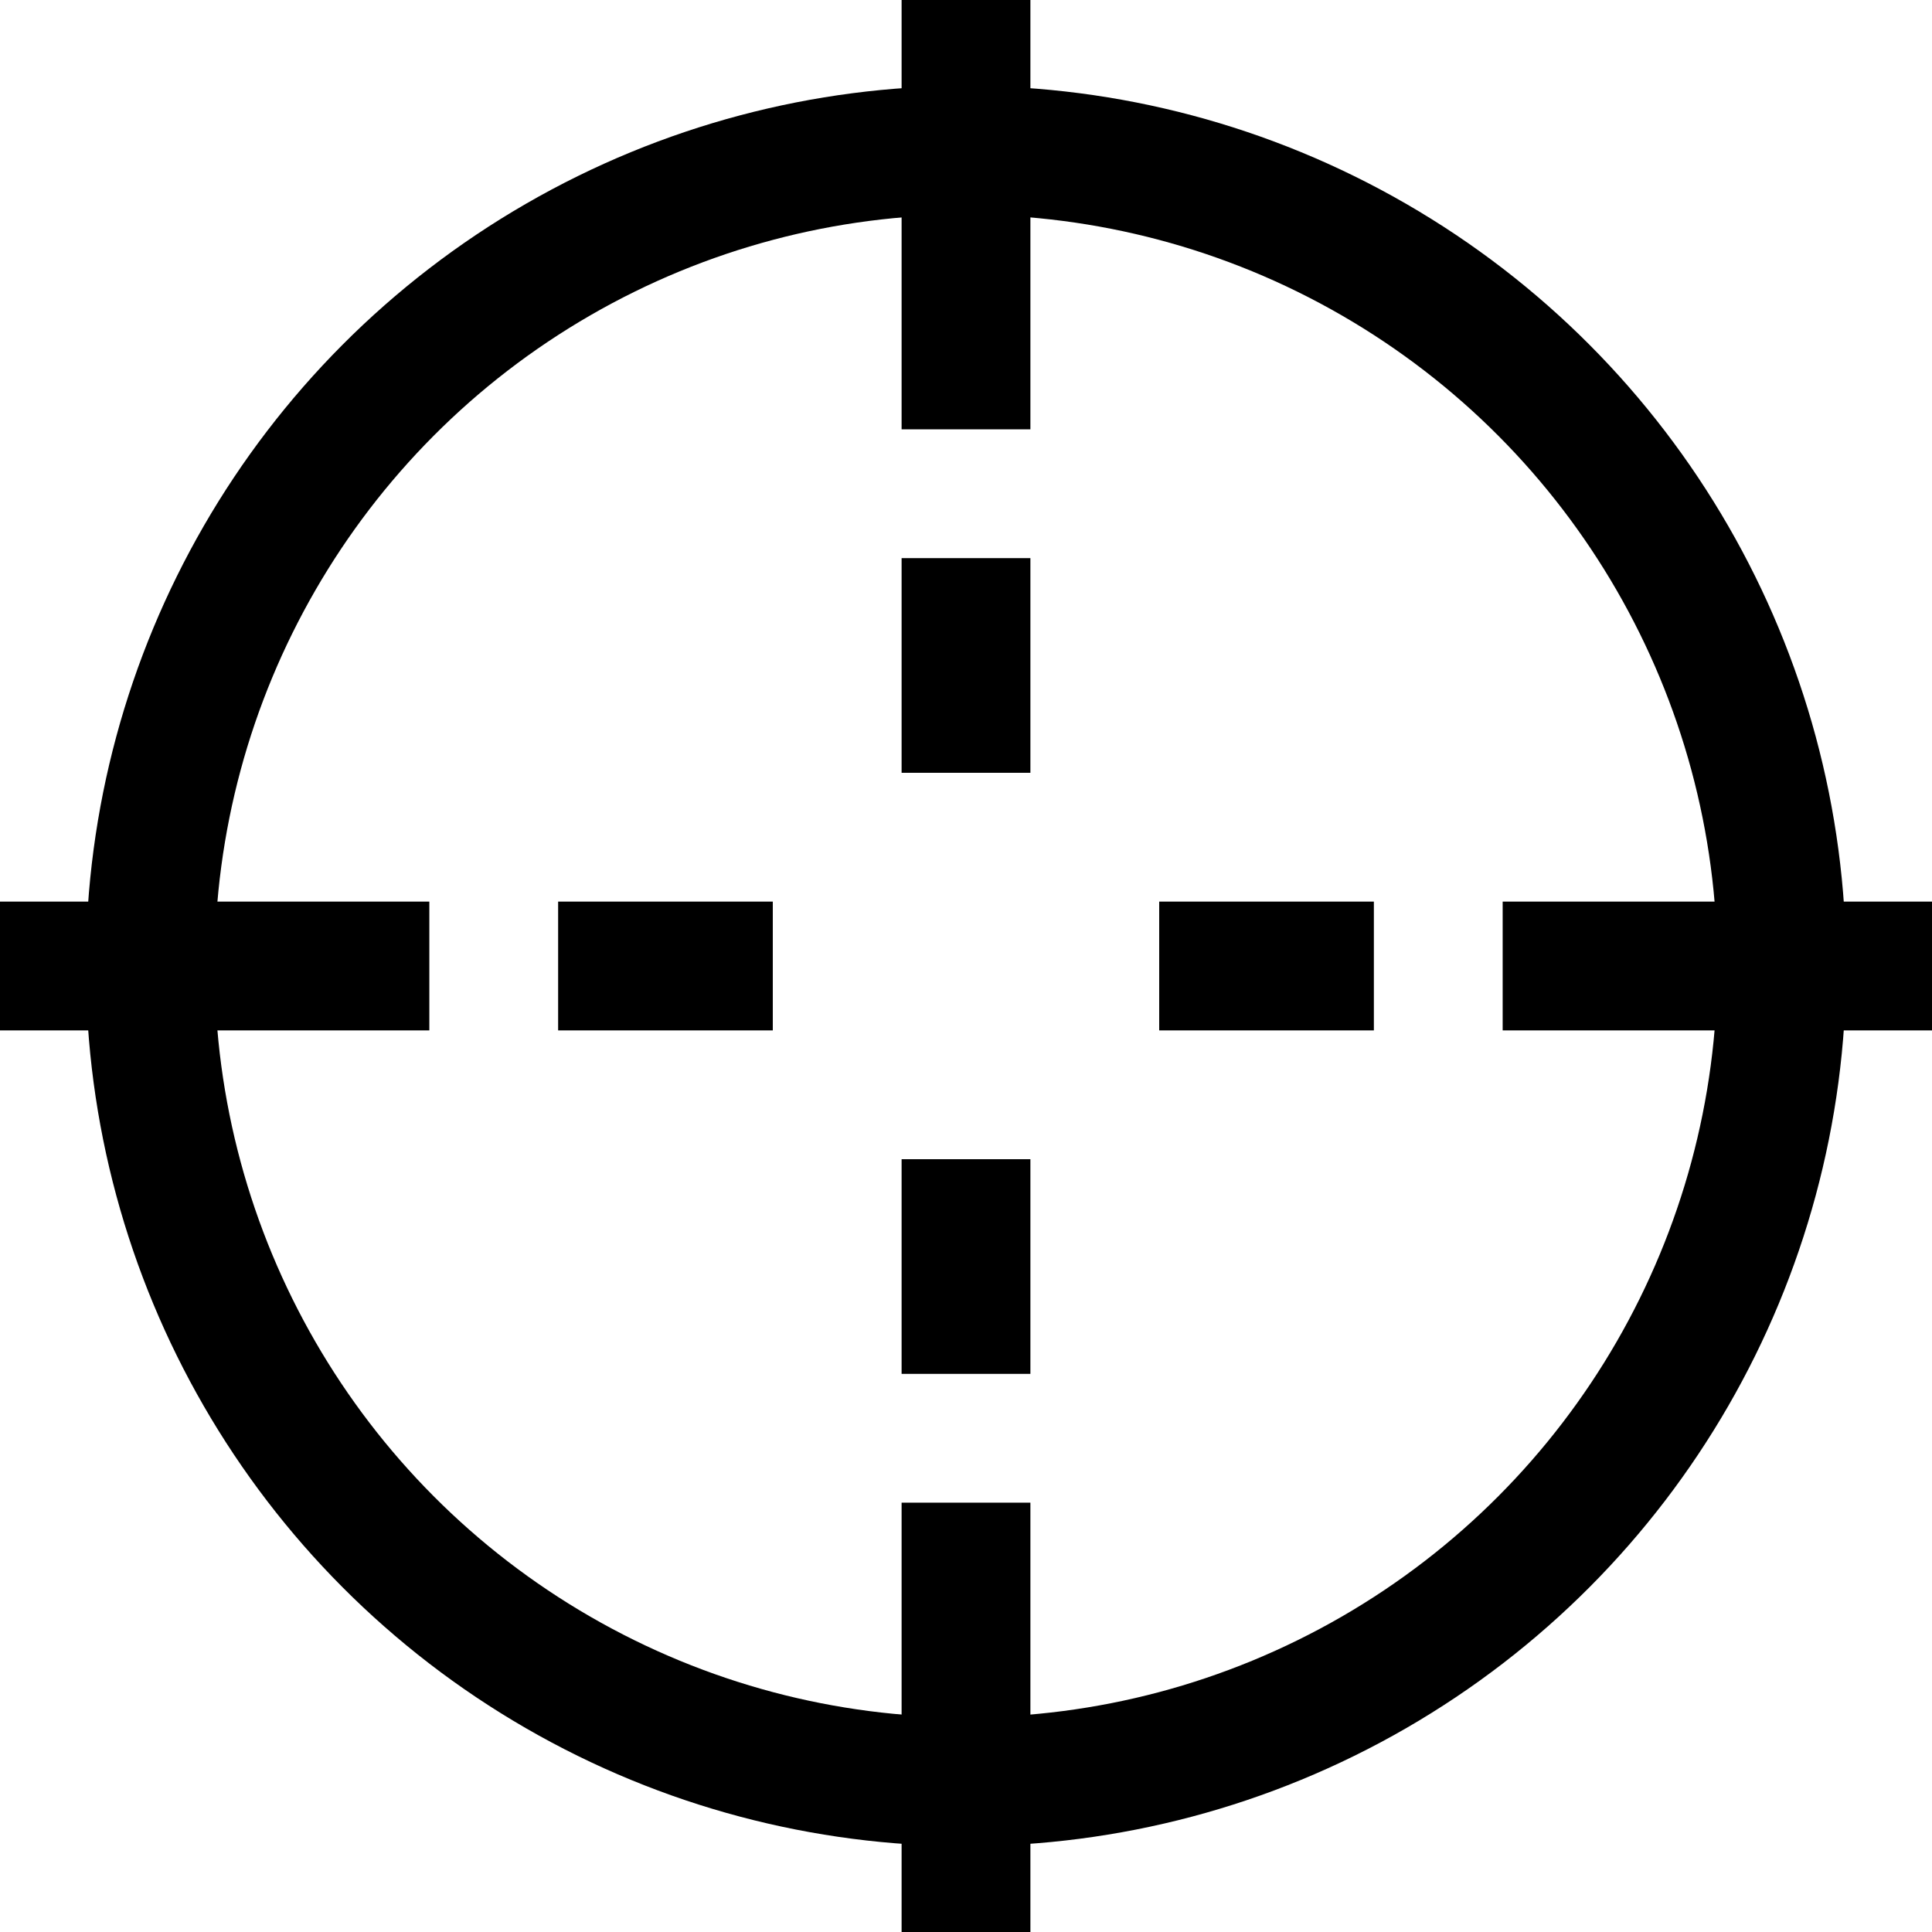 <svg viewBox="0 0 45 45" fill="none" xmlns="http://www.w3.org/2000/svg">
<circle cx="22.5" cy="22.5" r="19" stroke="currentColor" stroke-width="3"/>
<line x1="22.5" y1="45" x2="22.5" y2="35" stroke="currentColor" stroke-width="3"/>
<line x1="22.5" y1="10" x2="22.5" stroke="currentColor" stroke-width="3"/>
<line x1="22.5" y1="18" x2="22.5" y2="13" stroke="currentColor" stroke-width="3"/>
<line x1="22.5" y1="32" x2="22.5" y2="27" stroke="currentColor" stroke-width="3"/>
<line x1="13" y1="22.5" x2="18" y2="22.5" stroke="currentColor" stroke-width="3"/>
<line x1="27" y1="22.5" x2="32" y2="22.5" stroke="currentColor" stroke-width="3"/>
<line y1="22.5" x2="10" y2="22.5" stroke="currentColor" stroke-width="3"/>
<line x1="35" y1="22.5" x2="45" y2="22.5" stroke="currentColor" stroke-width="3"/>
</svg>

